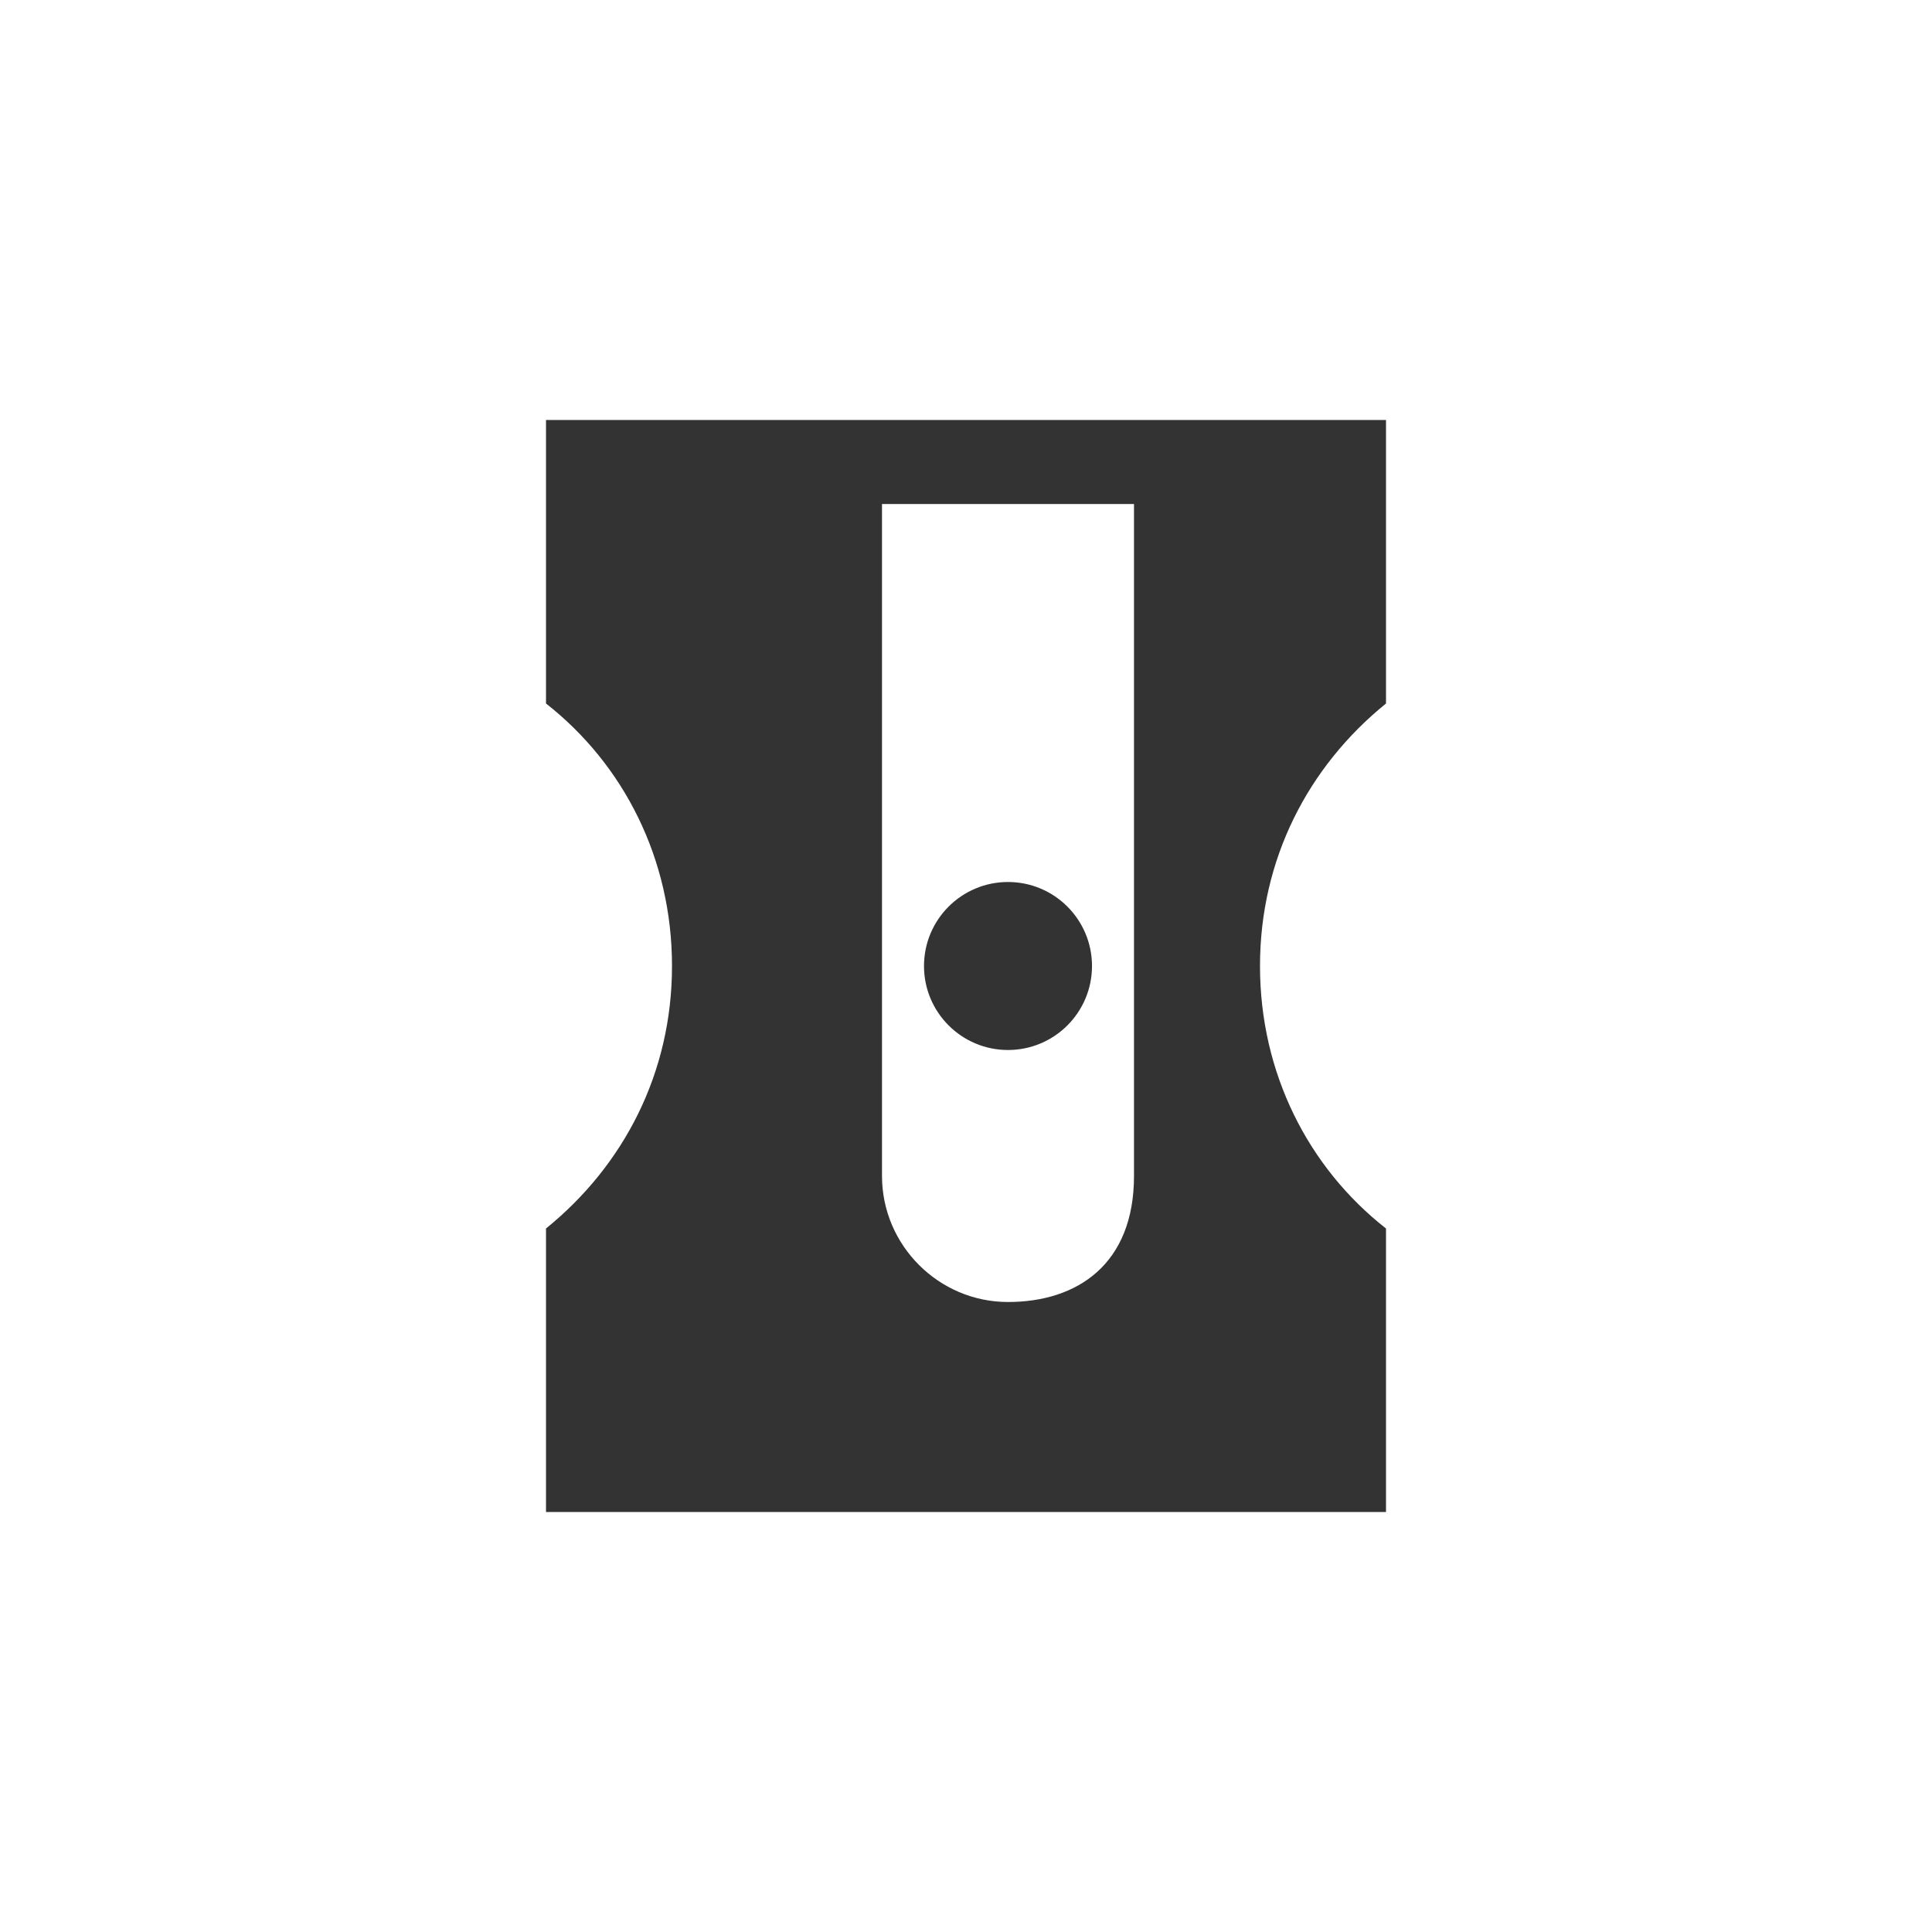 <?xml version="1.0" encoding="utf-8"?>
<!-- Generator: Adobe Illustrator 19.0.0, SVG Export Plug-In . SVG Version: 6.00 Build 0)  -->
<svg version="1.1" id="Layer_1" xmlns="http://www.w3.org/2000/svg" xmlns:xlink="http://www.w3.org/1999/xlink" x="0px" y="0px"
	 viewBox="0 0 92 92" style="enable-background:new 0 0 92 92;" xml:space="preserve">
<style type="text/css">
	.st0{fill:#333333;}
</style>
<g id="XMLID_25_">
	<path id="XMLID_49_" class="st0" d="M66,33.5V20H26v13.5c3.7,2.9,6,7.4,6,12.5s-2.3,9.5-6,12.5V72h40V58.5c-3.7-2.9-6-7.4-6-12.5
		S62.3,36.5,66,33.5z M54,56c0,4.2-2.7,6-6,6s-6-2.7-6-6V24h12V56z"/>
	<circle id="XMLID_53_" class="st0" cx="48" cy="46" r="4"/>
</g>
</svg>
